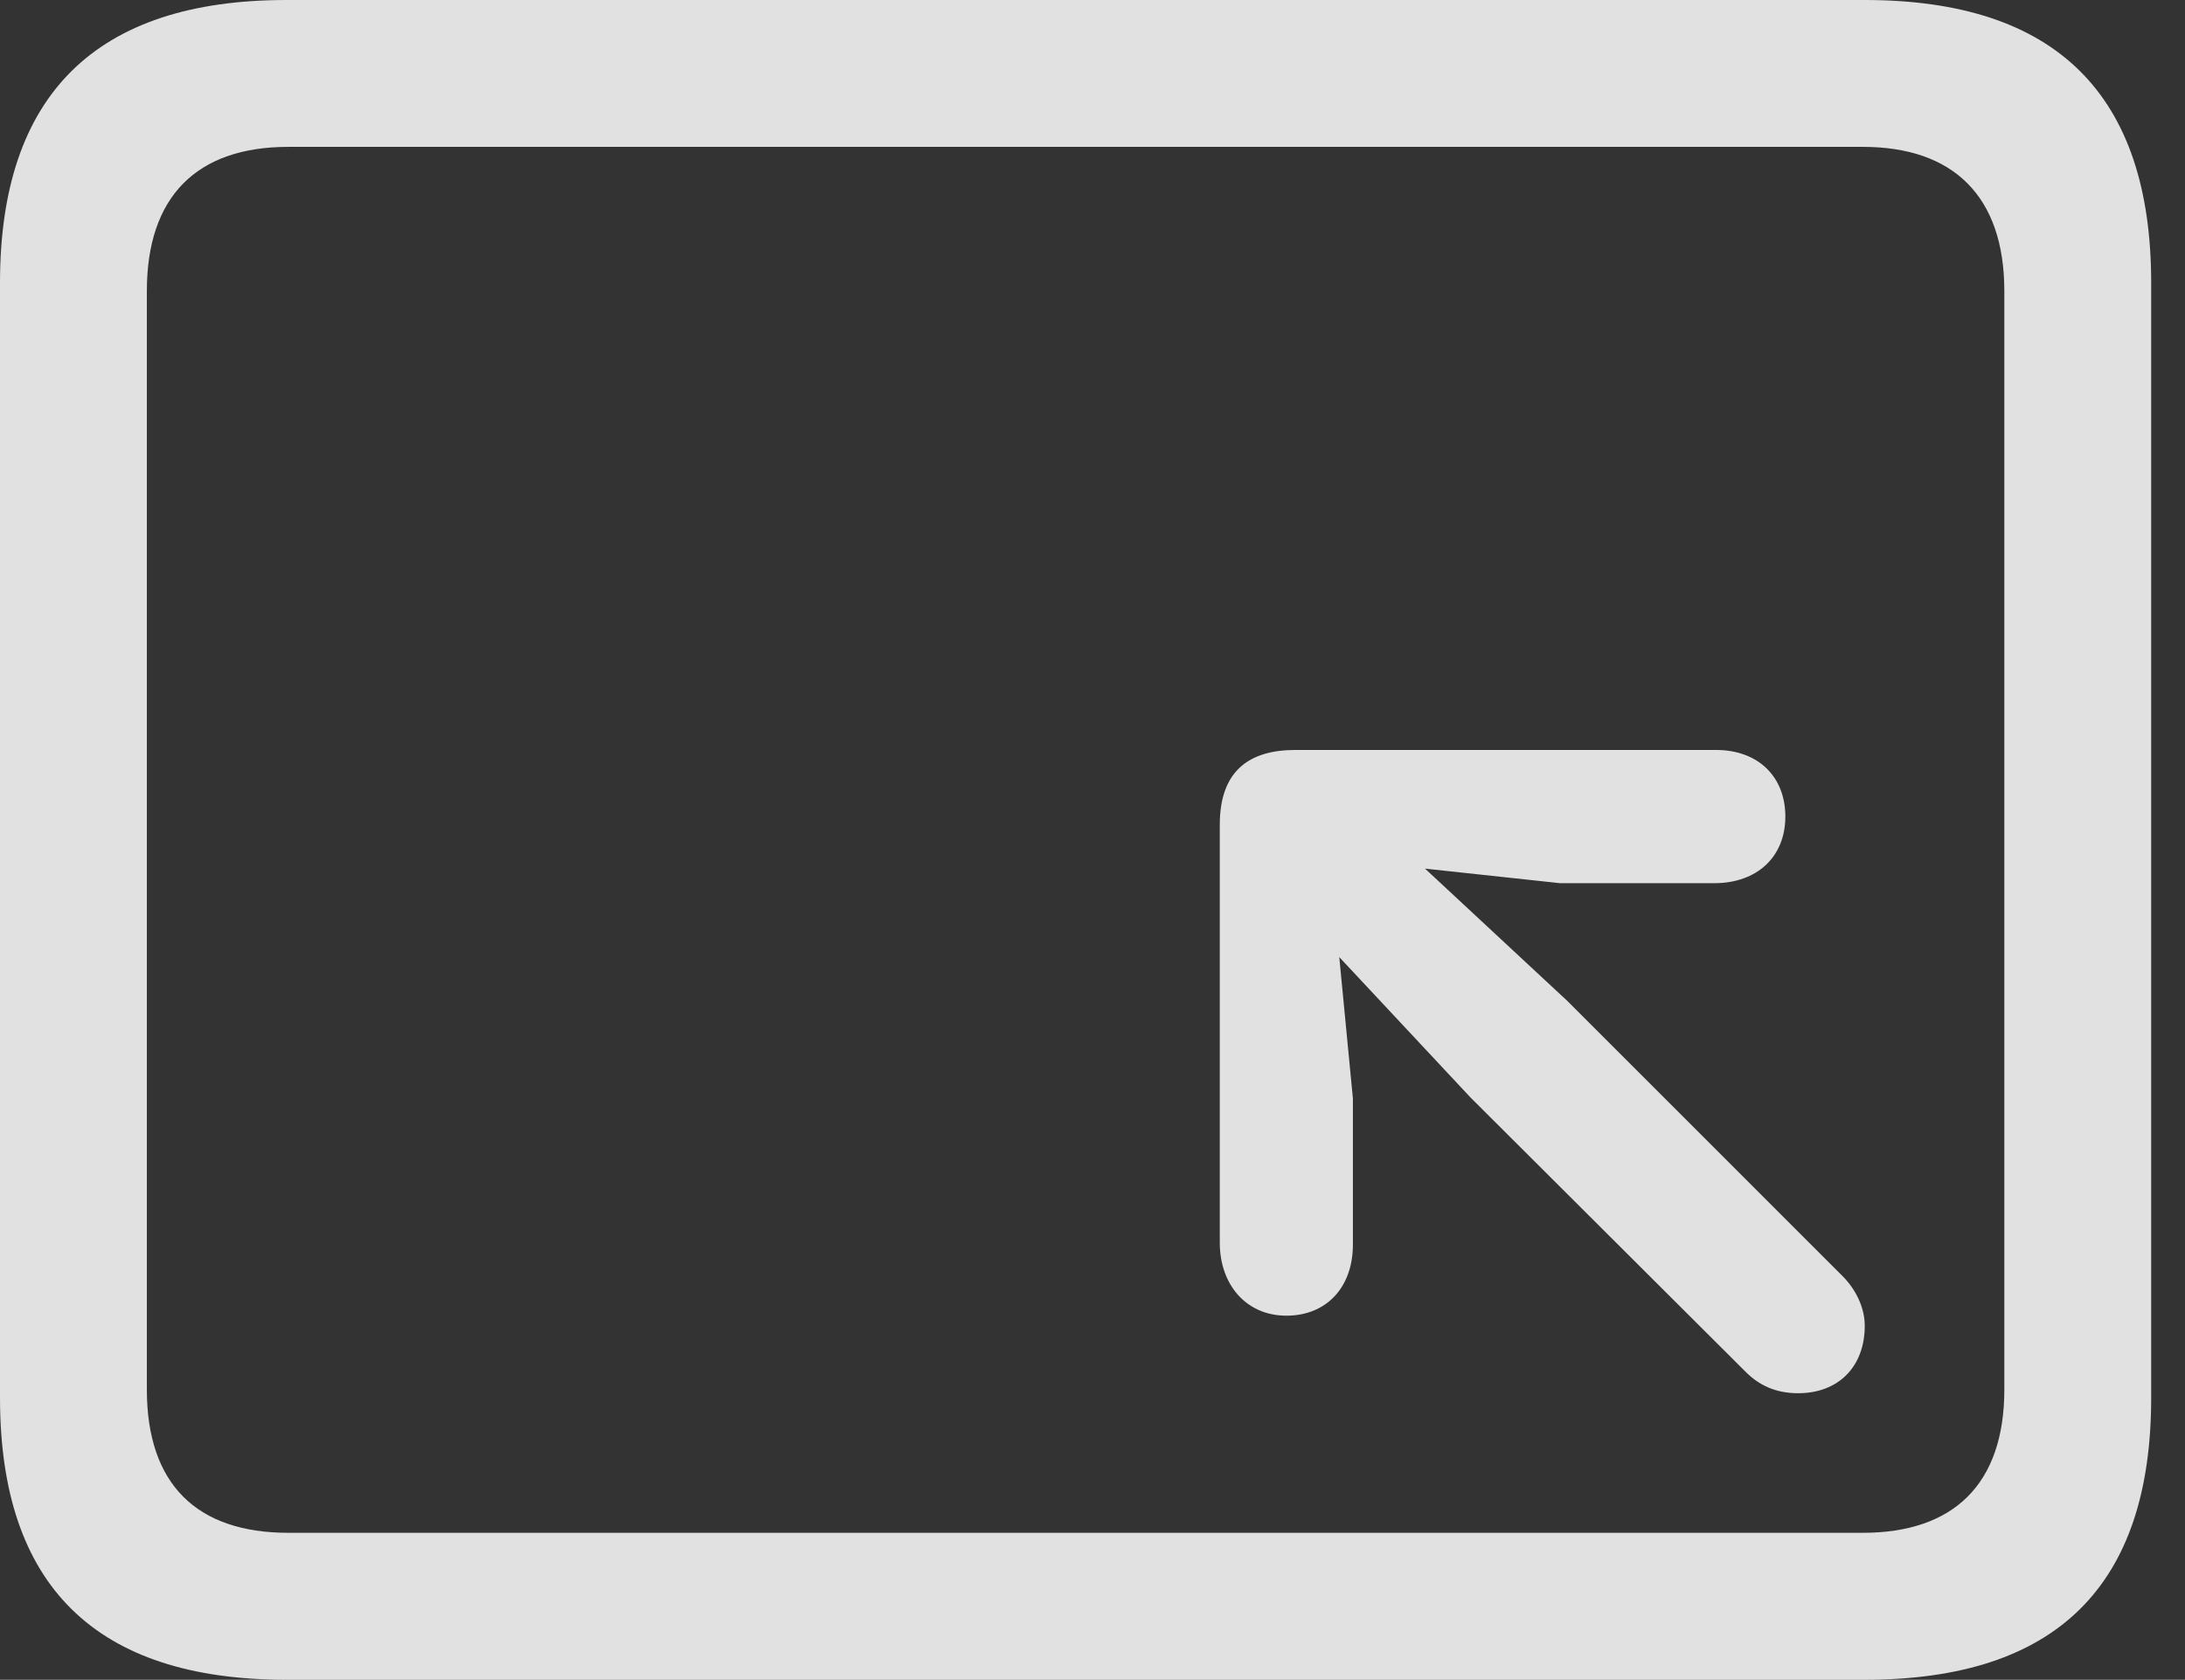 <?xml version="1.0" encoding="UTF-8"?>
<!--Generator: Apple Native CoreSVG 232.5-->
<!DOCTYPE svg
PUBLIC "-//W3C//DTD SVG 1.1//EN"
       "http://www.w3.org/Graphics/SVG/1.1/DTD/svg11.dtd">
<svg version="1.1" xmlns="http://www.w3.org/2000/svg" xmlns:xlink="http://www.w3.org/1999/xlink" width="23.389" height="17.979">
 <rect width="100%" height="100%" fill="#333333" stroke="none"/>
 <g>
  <rect height="17.979" opacity="0" width="23.389" x="0" y="0"/>
  <path d="M3.066 17.979L19.961 17.979C22.012 17.979 23.027 16.973 23.027 14.961L23.027 3.027C23.027 1.016 22.012 0 19.961 0L3.066 0C1.025 0 0 1.016 0 3.027L0 14.961C0 16.973 1.025 17.979 3.066 17.979ZM3.086 16.406C2.109 16.406 1.572 15.889 1.572 14.873L1.572 3.115C1.572 2.1 2.109 1.572 3.086 1.572L19.941 1.572C20.908 1.572 21.455 2.1 21.455 3.115L21.455 14.873C21.455 15.889 20.908 16.406 19.941 16.406Z" fill="#ffffff" fill-opacity="0.85"/>
  <path d="M13.77 14.082C14.199 14.082 14.482 13.779 14.482 13.32L14.482 11.758L14.336 10.244L15.742 11.748L18.691 14.688C18.828 14.824 19.004 14.912 19.248 14.912C19.678 14.912 19.961 14.629 19.961 14.19C19.961 13.994 19.863 13.799 19.727 13.662L16.777 10.713L15.254 9.297L16.699 9.453L18.35 9.453C18.809 9.453 19.111 9.17 19.111 8.74C19.111 8.311 18.818 8.027 18.369 8.027L13.867 8.027C13.369 8.027 13.057 8.252 13.057 8.828L13.057 13.301C13.057 13.75 13.34 14.082 13.77 14.082Z" fill="#ffffff" fill-opacity="0.85"/>
 </g>
</svg>

